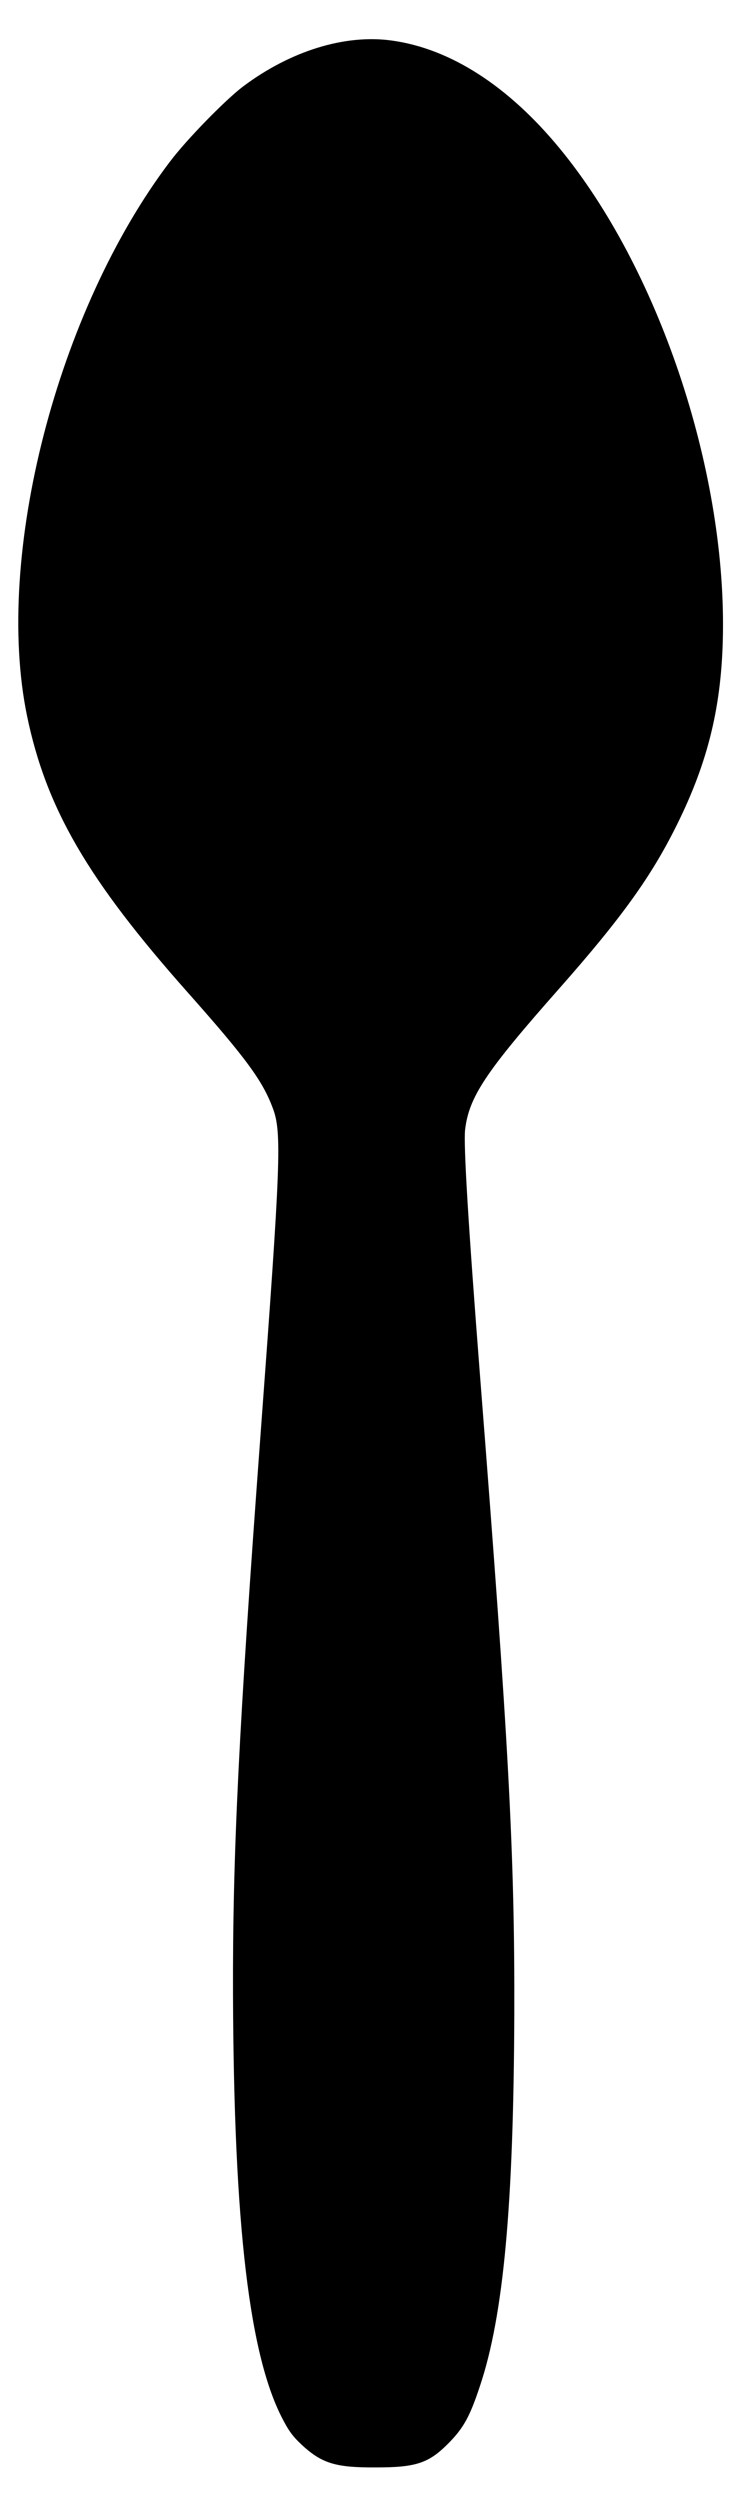 <svg xmlns="http://www.w3.org/2000/svg" width="30" height="100" viewBox="0 0 30 100">
    <path d="M6.794 6.47C2.285 12.426-.24 22.226 1.082 28.637c.765 3.693 2.426 6.55 6.419 11.05 2.34 2.637 3.003 3.54 3.41 4.636.368.968.319 2.148-.485 12.996-.878 11.861-1.124 16.865-1.106 22.452.033 9.249.654 14.514 2.019 17.051.251.481.438.705.843 1.069.739.646 1.291.812 2.837.802 1.61.003 2.123-.165 2.903-.949.621-.624.87-1.079 1.278-2.312.943-2.824 1.344-7.212 1.372-14.877.018-6.395-.216-10.762-1.364-25.435-.482-6.201-.668-9.318-.605-9.921.151-1.322.822-2.33 3.778-5.672 2.489-2.821 3.672-4.472 4.687-6.52 1.264-2.543 1.811-4.802 1.85-7.694.095-6.626-2.597-14.605-6.54-19.388-2.058-2.497-4.37-3.98-6.699-4.302-1.873-.265-4.072.413-5.98 1.854-.704.54-2.247 2.115-2.905 2.995z"/>
</svg>
